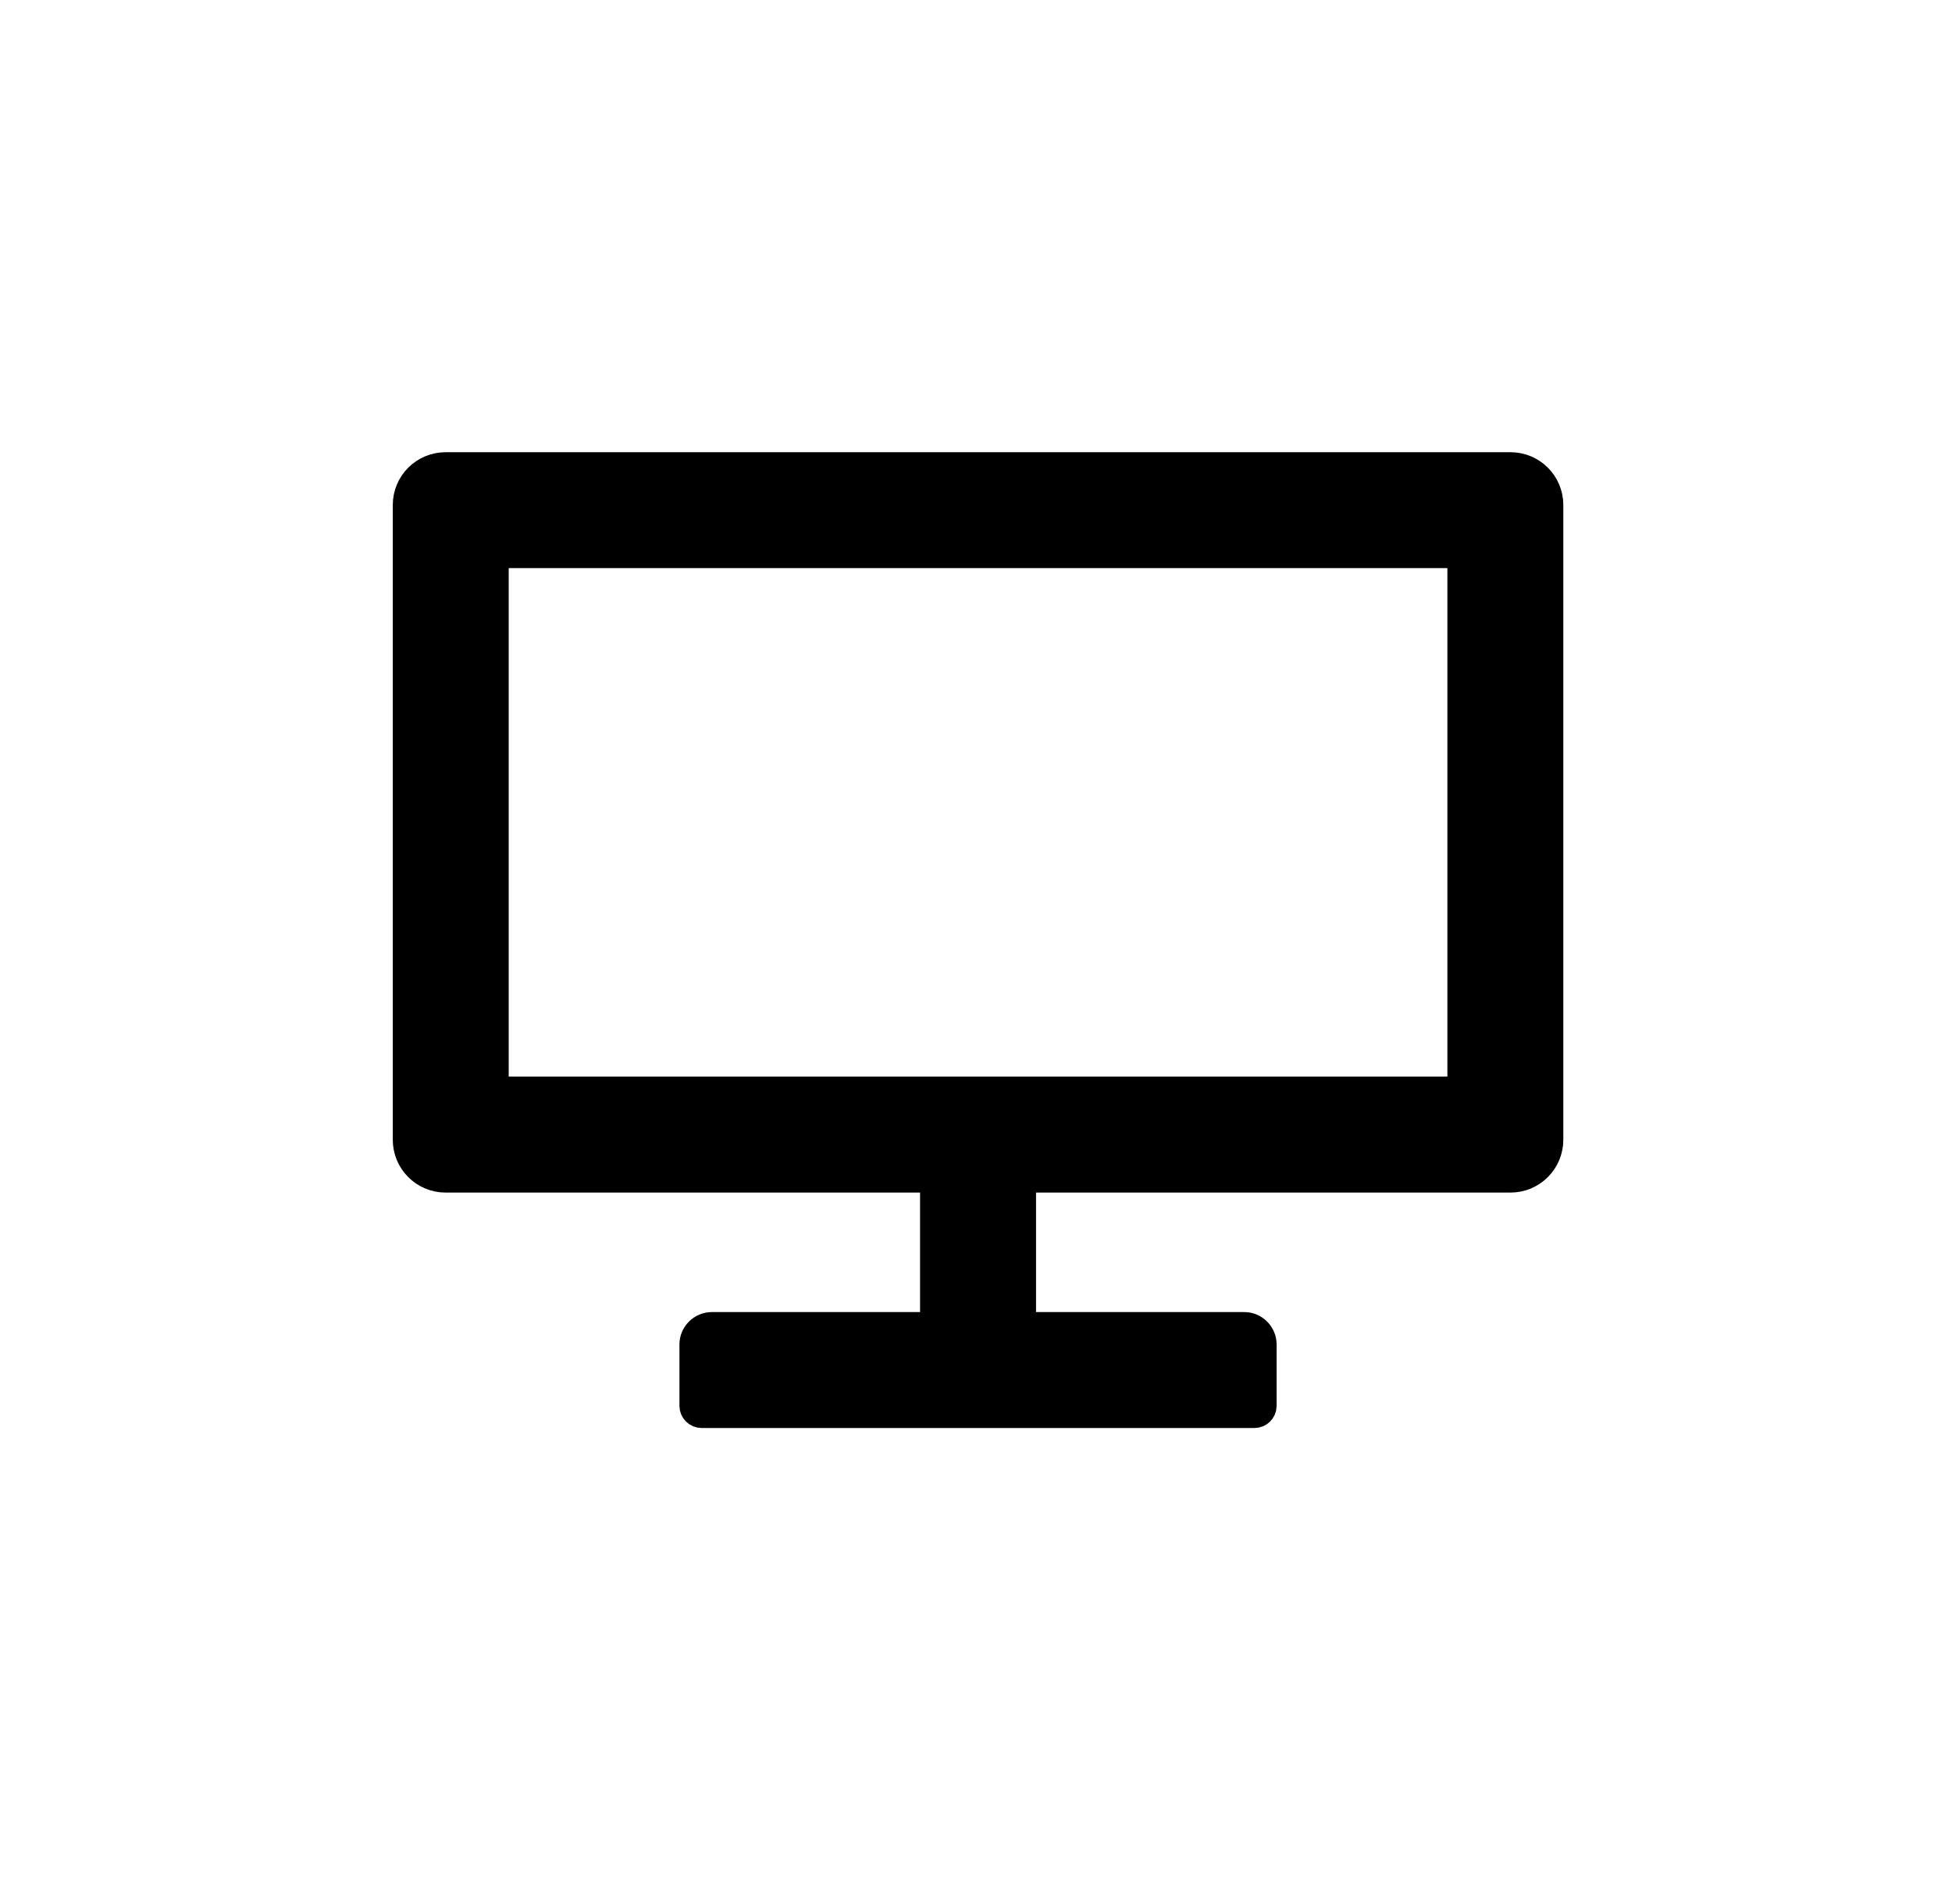 <svg width="41" height="40" viewBox="0 0 41 40" fill="none" xmlns="http://www.w3.org/2000/svg">
<path d="M31.726 9.75H9.36C8.884 9.75 8.5 10.134 8.5 10.61V23.944C8.5 24.419 8.884 24.804 9.36 24.804H19.575V27.814H14.952C14.715 27.814 14.521 28.008 14.521 28.245V29.535C14.521 29.653 14.618 29.75 14.737 29.75H26.349C26.468 29.75 26.564 29.653 26.564 29.535V28.245C26.564 28.008 26.371 27.814 26.134 27.814H21.511V24.804H31.726C32.202 24.804 32.586 24.419 32.586 23.944V10.61C32.586 10.134 32.202 9.75 31.726 9.75ZM30.651 22.868H10.435V11.685H30.651V22.868Z" fill="black" stroke="black" stroke-width="0.5"/>
</svg>
